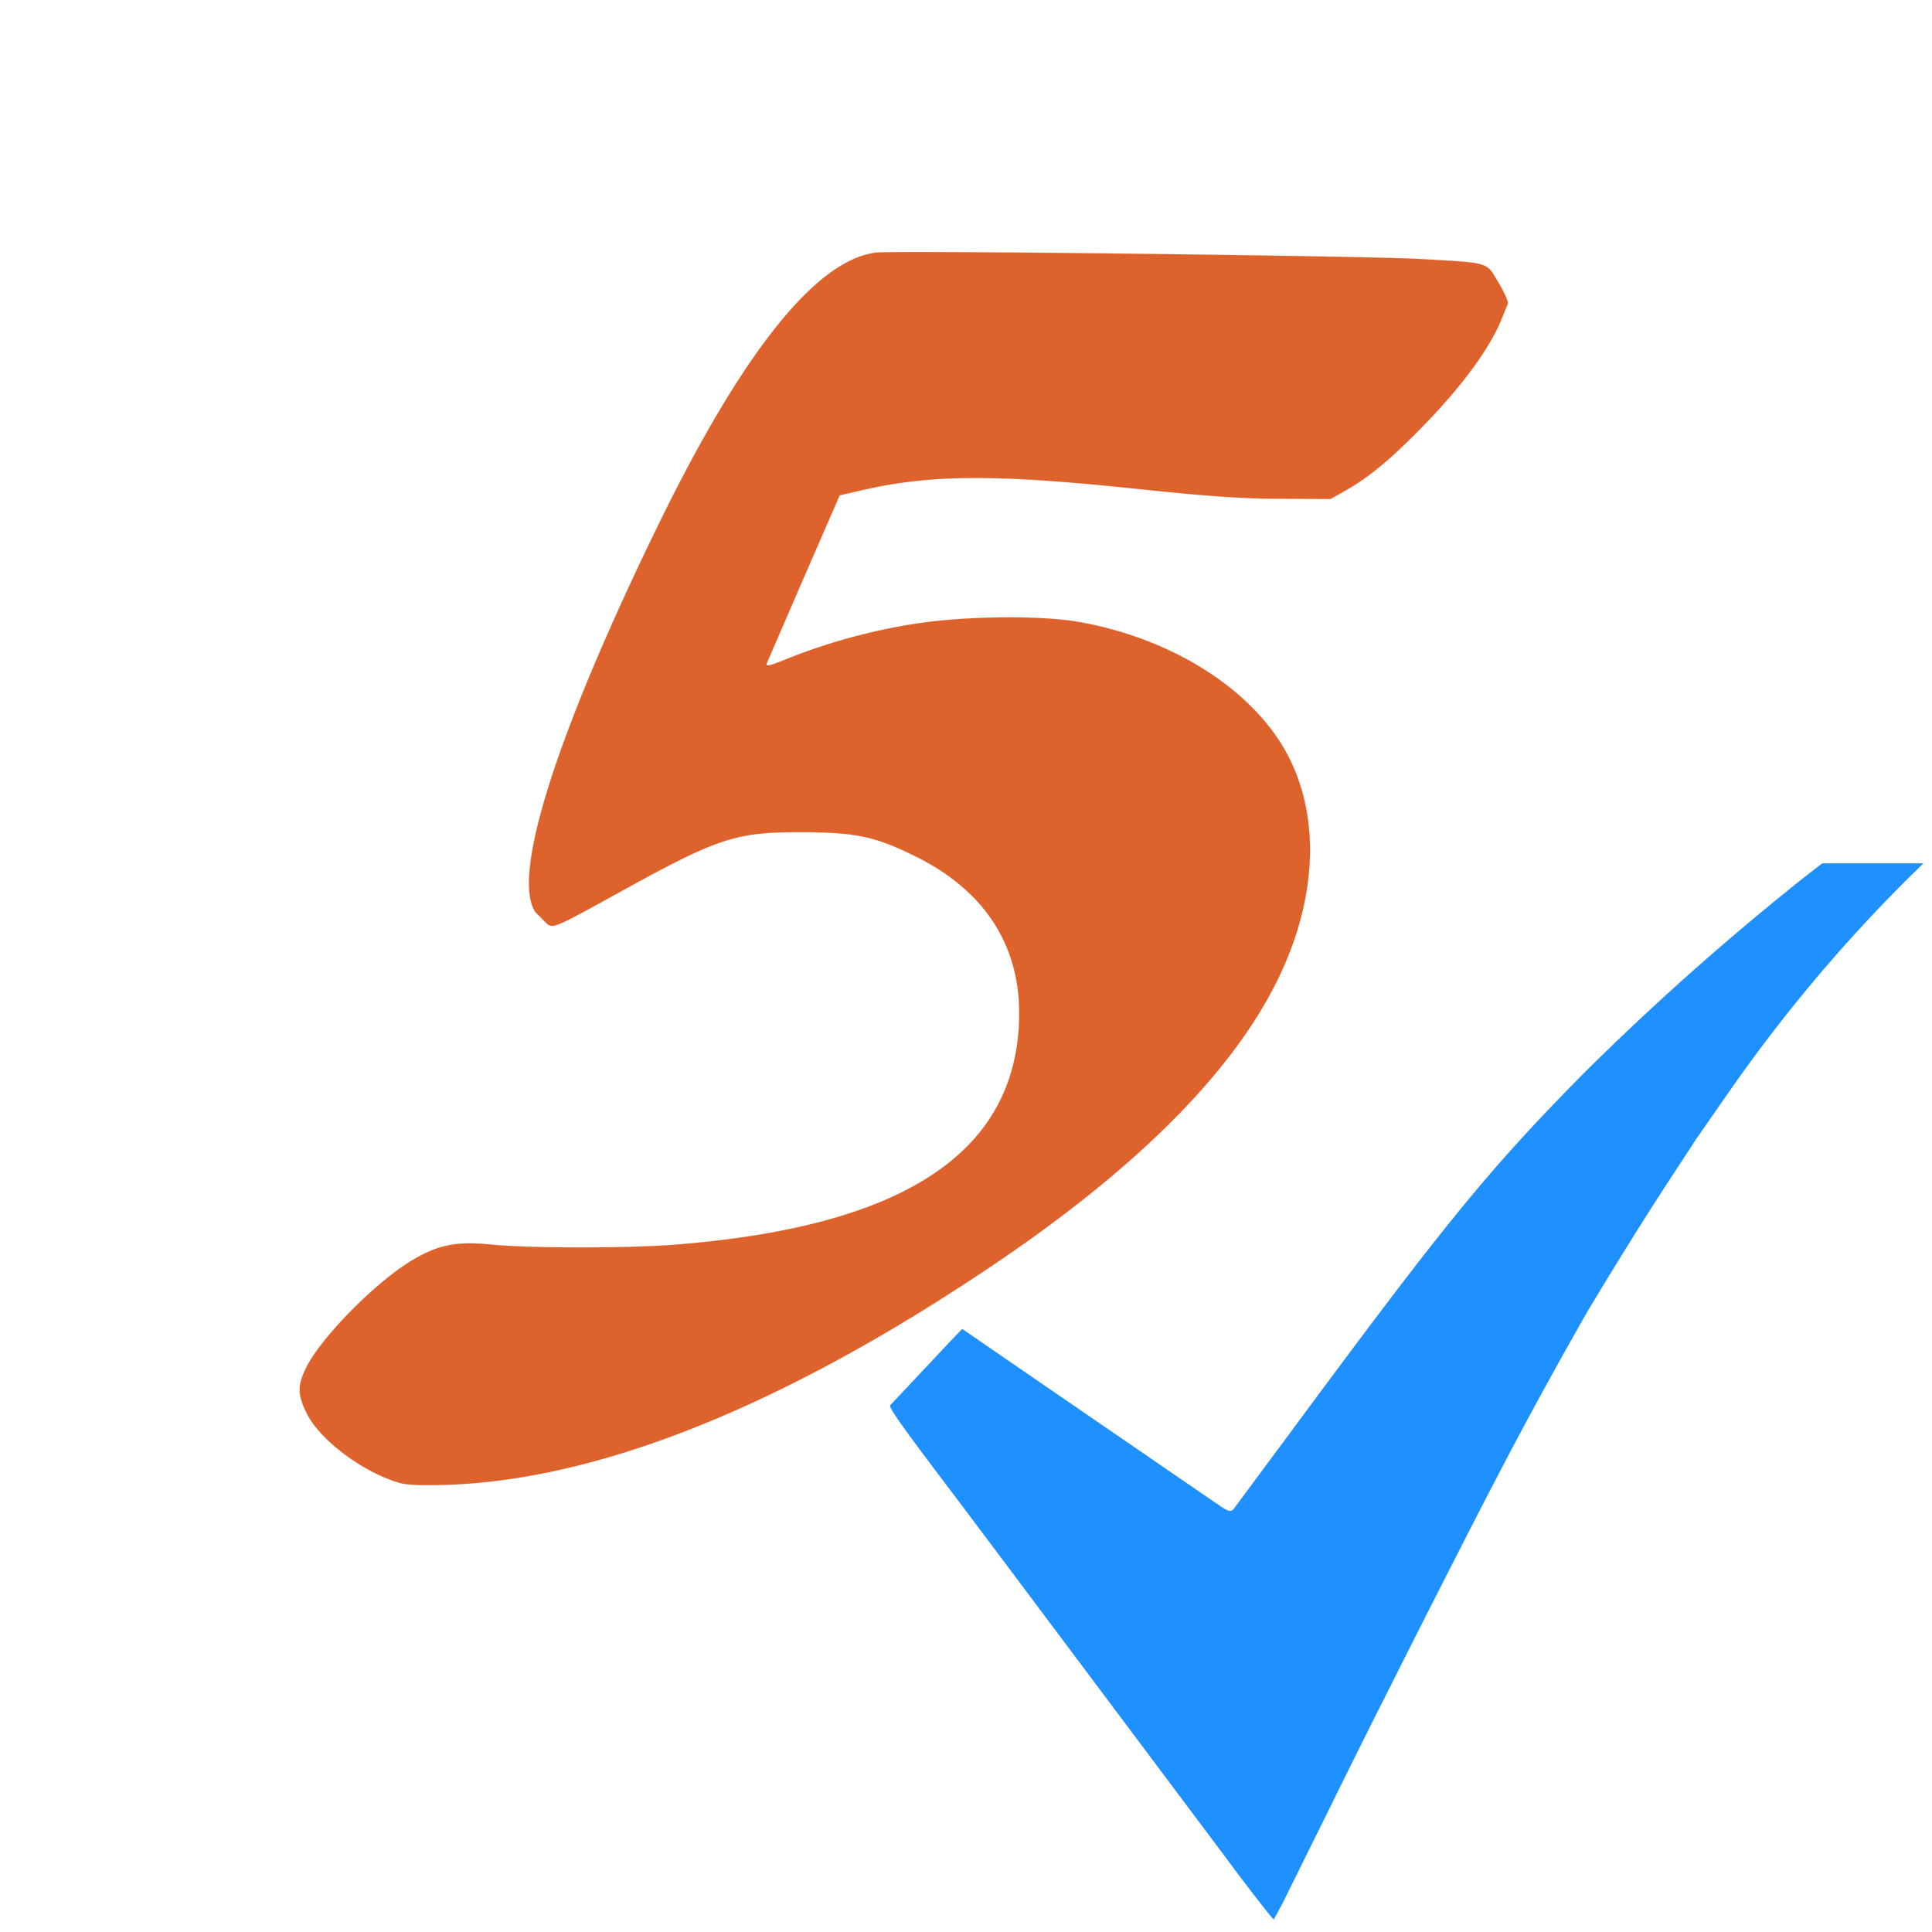 <svg xmlns="http://www.w3.org/2000/svg" viewBox="0 0 24 24"><path d="M4.95 18.416c-.444-.13-.971-.526-1.135-.85-.121-.239-.122-.354-.01-.58.189-.376.859-1.057 1.308-1.326.329-.198.557-.243.995-.199.453.046 1.687.047 2.263.002 2.805-.218 4.204-1.11 4.287-2.734.048-.93-.39-1.645-1.276-2.086-.504-.25-.74-.302-1.401-.305-.846-.004-1.045.061-2.313.761-.74.408-.786.43-.862.387l-.155-.155c-.302-.447.262-2.22 1.533-4.823 1.047-2.143 1.957-3.28 2.7-3.37.23-.029 6.092.041 6.767.08.865.05.809.033.96.287.073.12.127.24.12.267l-.102.251c-.176.382-.514.828-1.004 1.324-.367.373-.63.587-.902.742l-.195.11-.635-.003c-.49-.002-.904-.032-1.808-.127-1.72-.18-2.524-.176-3.374.02l-.28.064-.443 1.017-.464 1.072c-.017.044.045.03.299-.076a7.355 7.355 0 0 1 1.589-.424c.609-.09 1.52-.098 1.989-.016 1.063.187 2 .738 2.48 1.46.524.788.523 1.89-.004 2.973-.567 1.166-1.77 2.37-3.591 3.59-2.567 1.722-4.843 2.633-6.735 2.696-.324.011-.5.003-.603-.028z" fill="#de622c" stroke="#de622c" stroke-width=".001"/><path d="m15.329 23.212-.707-.944-.946-1.262-1.137-1.518-.62-.826c-.717-.946-.884-1.181-.86-1.206l.731-.778.163-.17.074.051.702.483.765.525.328.225.31.212.373.257.476.326c.333.229.298.22.392.093l.726-.979c1.872-2.532 2.398-3.174 3.568-4.362a33.428 33.428 0 0 1 2.8-2.484l.17-.13h1.256l-.197.193a19.255 19.255 0 0 0-2.2 2.62l-.419.602-.338.517c-.282.43-.683 1.073-1.028 1.65a62.765 62.765 0 0 0-1.012 1.845l-.19.365c-.204.39-.93 1.816-1.185 2.328l-.144.285c-.038.072-.534 1.067-.645 1.296l-.282.569-.323.653-.106.196c-.008.005-.23-.278-.496-.631z" fill="#00979c" style="fill:#1e90ff;fill-opacity:1;stroke-width:.829"/></svg>
